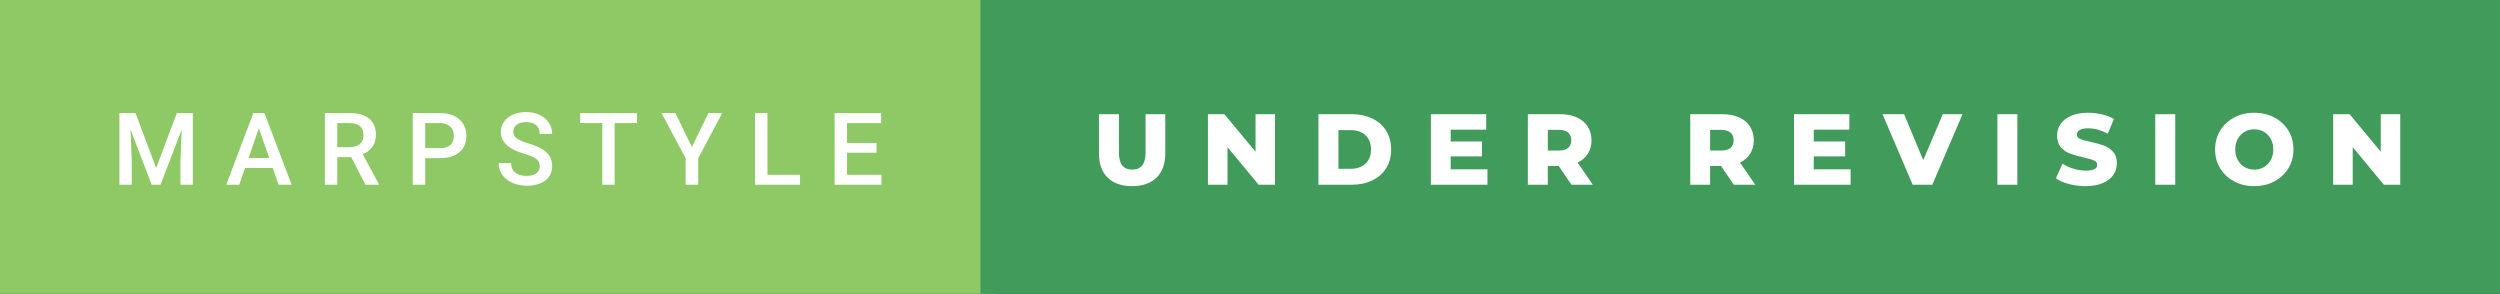<svg xmlns="http://www.w3.org/2000/svg" width="297.74" height="35" viewBox="0 0 297.74 35"><rect x="0" y="0" width="297.74" height="35" fill="#333333" stroke="none"/><rect class="svg__rect" x="0" y="0" width="118.76" height="35" fill="#8FC965"/><rect class="svg__rect" x="116.76" y="0" width="180.98" height="35" fill="#419B5A"/><path class="svg__text" d="M15.69 22L14.22 22L14.22 13.47L16.14 13.47L18.60 20.01L21.06 13.47L22.97 13.47L22.97 22L21.49 22L21.49 19.19L21.64 15.43L19.12 22L18.06 22L15.55 15.43L15.69 19.19L15.69 22ZM28.49 22L26.95 22L30.17 13.47L31.50 13.47L34.73 22L33.18 22L32.49 20.01L29.18 20.01L28.49 22ZM30.83 15.28L29.60 18.82L32.07 18.82L30.83 15.28ZM40.17 22L38.69 22L38.69 13.47L41.69 13.47Q43.16 13.47 43.97 14.13Q44.77 14.79 44.77 16.05L44.77 16.05Q44.77 16.90 44.35 17.48Q43.94 18.06 43.20 18.37L43.20 18.37L45.12 21.92L45.12 22L43.53 22L41.82 18.71L40.17 18.71L40.17 22ZM40.17 14.66L40.17 17.52L41.69 17.52Q42.44 17.52 42.86 17.15Q43.29 16.77 43.29 16.11L43.29 16.11Q43.29 15.43 42.90 15.05Q42.51 14.68 41.73 14.66L41.73 14.66L40.17 14.66ZM50.64 22L49.16 22L49.16 13.47L52.43 13.47Q53.86 13.47 54.70 14.21Q55.54 14.96 55.54 16.18L55.54 16.18Q55.54 17.44 54.71 18.13Q53.89 18.83 52.41 18.83L52.41 18.83L50.64 18.83L50.64 22ZM50.64 14.66L50.64 17.64L52.43 17.64Q53.22 17.64 53.63 17.27Q54.05 16.90 54.05 16.19L54.05 16.19Q54.05 15.50 53.63 15.09Q53.21 14.68 52.47 14.66L52.47 14.66L50.64 14.66ZM59.39 19.42L59.39 19.42L60.87 19.42Q60.87 20.15 61.35 20.55Q61.83 20.95 62.73 20.95L62.73 20.95Q63.50 20.95 63.89 20.63Q64.28 20.32 64.28 19.80L64.28 19.80Q64.28 19.24 63.88 18.94Q63.49 18.63 62.46 18.32Q61.43 18.01 60.82 17.63L60.82 17.63Q59.65 16.90 59.65 15.72L59.65 15.72Q59.65 14.69 60.49 14.02Q61.33 13.35 62.67 13.35L62.67 13.35Q63.56 13.35 64.26 13.68Q64.96 14.01 65.36 14.61Q65.76 15.22 65.76 15.96L65.76 15.96L64.28 15.96Q64.28 15.29 63.86 14.91Q63.44 14.54 62.66 14.54L62.66 14.54Q61.94 14.54 61.53 14.85Q61.13 15.16 61.13 15.71L61.13 15.71Q61.13 16.18 61.57 16.50Q62.00 16.81 63.00 17.10Q63.99 17.40 64.60 17.78Q65.20 18.16 65.48 18.65Q65.76 19.13 65.76 19.79L65.76 19.79Q65.76 20.86 64.94 21.49Q64.13 22.12 62.73 22.12L62.73 22.12Q61.80 22.12 61.02 21.77Q60.25 21.43 59.82 20.83Q59.39 20.22 59.39 19.42ZM71.73 14.66L69.10 14.66L69.10 13.47L75.86 13.47L75.86 14.66L73.20 14.66L73.20 22L71.73 22L71.73 14.66ZM81.66 18.86L78.79 13.47L80.44 13.47L82.40 17.51L84.37 13.47L86.01 13.47L83.15 18.86L83.15 22L81.66 22L81.66 18.86ZM95.28 22L89.92 22L89.92 13.47L91.40 13.47L91.40 20.82L95.28 20.82L95.28 22ZM104.98 22L99.40 22L99.40 13.47L104.94 13.47L104.94 14.66L100.88 14.66L100.88 17.02L104.39 17.02L104.39 18.19L100.88 18.19L100.88 20.82L104.98 20.82L104.98 22Z" fill="#FFFFFF"/><path class="svg__text" d="M130.88 18.26L130.88 18.26L130.88 13.60L133.26 13.60L133.26 18.19Q133.26 20.20 134.85 20.20L134.85 20.20Q136.43 20.20 136.43 18.19L136.43 18.19L136.43 13.60L138.78 13.60L138.78 18.26Q138.78 20.13 137.74 21.15Q136.70 22.17 134.83 22.17L134.83 22.17Q132.95 22.17 131.91 21.15Q130.88 20.13 130.88 18.26ZM146.19 22L143.86 22L143.86 13.60L145.82 13.60L149.53 18.07L149.53 13.60L151.85 13.60L151.85 22L149.90 22L146.19 17.52L146.19 22ZM160.99 22L157.02 22L157.02 13.60L160.99 13.60Q162.37 13.60 163.44 14.12Q164.50 14.63 165.09 15.58Q165.68 16.53 165.68 17.80L165.68 17.80Q165.68 19.07 165.09 20.02Q164.50 20.97 163.44 21.48Q162.37 22 160.99 22L160.99 22ZM159.40 15.50L159.40 20.10L160.90 20.10Q161.97 20.10 162.63 19.49Q163.28 18.88 163.28 17.80L163.28 17.80Q163.28 16.72 162.63 16.11Q161.97 15.50 160.90 15.50L160.90 15.50L159.40 15.50ZM177.15 22L170.41 22L170.41 13.60L177.00 13.60L177.00 15.44L172.77 15.44L172.77 16.85L176.50 16.85L176.50 18.63L172.77 18.63L172.77 20.17L177.15 20.17L177.15 22ZM184.34 22L181.96 22L181.96 13.60L185.80 13.60Q186.95 13.60 187.78 13.98Q188.62 14.35 189.08 15.06Q189.54 15.76 189.54 16.71L189.54 16.71Q189.54 17.62 189.11 18.30Q188.68 18.98 187.89 19.36L187.89 19.36L189.70 22L187.16 22L185.63 19.77L184.34 19.77L184.34 22ZM184.34 15.47L184.34 17.93L185.66 17.93Q186.39 17.93 186.76 17.61Q187.13 17.29 187.13 16.71L187.13 16.71Q187.13 16.12 186.76 15.79Q186.39 15.47 185.66 15.47L185.66 15.47L184.34 15.47ZM203.67 22L201.30 22L201.30 13.60L205.14 13.60Q206.28 13.60 207.12 13.98Q207.96 14.35 208.41 15.06Q208.87 15.76 208.87 16.71L208.87 16.71Q208.87 17.62 208.44 18.30Q208.02 18.98 207.23 19.36L207.23 19.36L209.04 22L206.49 22L204.97 19.77L203.67 19.77L203.67 22ZM203.67 15.47L203.67 17.93L204.99 17.93Q205.73 17.93 206.10 17.61Q206.47 17.29 206.47 16.71L206.47 16.71Q206.47 16.12 206.10 15.79Q205.73 15.47 204.99 15.47L204.99 15.47L203.67 15.47ZM220.40 22L213.66 22L213.66 13.60L220.25 13.60L220.25 15.44L216.01 15.44L216.01 16.85L219.75 16.85L219.75 18.63L216.01 18.63L216.01 20.17L220.40 20.17L220.40 22ZM227.79 22L224.20 13.60L226.77 13.60L229.05 19.07L231.38 13.60L233.73 13.60L230.13 22L227.79 22ZM240.26 22L237.88 22L237.88 13.60L240.26 13.60L240.26 22ZM244.85 21.24L244.85 21.24L245.63 19.49Q246.19 19.86 246.93 20.09Q247.68 20.32 248.40 20.32L248.40 20.32Q249.76 20.32 249.77 19.64L249.77 19.64Q249.77 19.28 249.38 19.11Q248.99 18.93 248.12 18.74L248.12 18.74Q247.17 18.53 246.54 18.30Q245.90 18.06 245.45 17.55Q244.99 17.03 244.99 16.16L244.99 16.16Q244.99 15.39 245.41 14.77Q245.83 14.15 246.67 13.79Q247.50 13.43 248.71 13.43L248.71 13.43Q249.54 13.43 250.34 13.62Q251.15 13.80 251.76 14.17L251.76 14.17L251.03 15.93Q249.83 15.28 248.70 15.28L248.70 15.28Q247.99 15.28 247.67 15.49Q247.34 15.70 247.34 16.04L247.34 16.04Q247.34 16.37 247.73 16.54Q248.11 16.71 248.96 16.89L248.96 16.89Q249.92 17.10 250.55 17.33Q251.18 17.56 251.65 18.07Q252.11 18.58 252.11 19.46L252.11 19.46Q252.11 20.21 251.69 20.83Q251.27 21.44 250.43 21.80Q249.59 22.17 248.39 22.17L248.39 22.17Q247.37 22.17 246.41 21.92Q245.45 21.67 244.85 21.24ZM259.06 22L256.68 22L256.68 13.60L259.06 13.60L259.06 22ZM263.81 17.80L263.81 17.80Q263.81 16.55 264.41 15.55Q265.02 14.56 266.08 14.00Q267.14 13.43 268.47 13.43L268.47 13.43Q269.80 13.43 270.87 14.00Q271.93 14.56 272.54 15.55Q273.14 16.55 273.14 17.80L273.14 17.80Q273.14 19.05 272.54 20.04Q271.93 21.04 270.87 21.60Q269.81 22.17 268.47 22.17L268.47 22.17Q267.14 22.17 266.08 21.60Q265.02 21.04 264.41 20.04Q263.81 19.05 263.81 17.80ZM266.21 17.80L266.21 17.80Q266.21 18.51 266.51 19.05Q266.81 19.60 267.32 19.90Q267.84 20.20 268.47 20.20L268.47 20.20Q269.11 20.20 269.63 19.90Q270.14 19.60 270.44 19.05Q270.74 18.51 270.74 17.80L270.74 17.80Q270.74 17.09 270.44 16.54Q270.14 16 269.63 15.70Q269.11 15.40 268.47 15.40L268.47 15.40Q267.83 15.40 267.32 15.70Q266.81 16 266.51 16.54Q266.21 17.09 266.21 17.80ZM280.20 22L277.87 22L277.87 13.60L279.83 13.60L283.54 18.07L283.54 13.60L285.86 13.60L285.86 22L283.91 22L280.20 17.52L280.20 22Z" fill="#FFFFFF" x="129.76"/></svg>